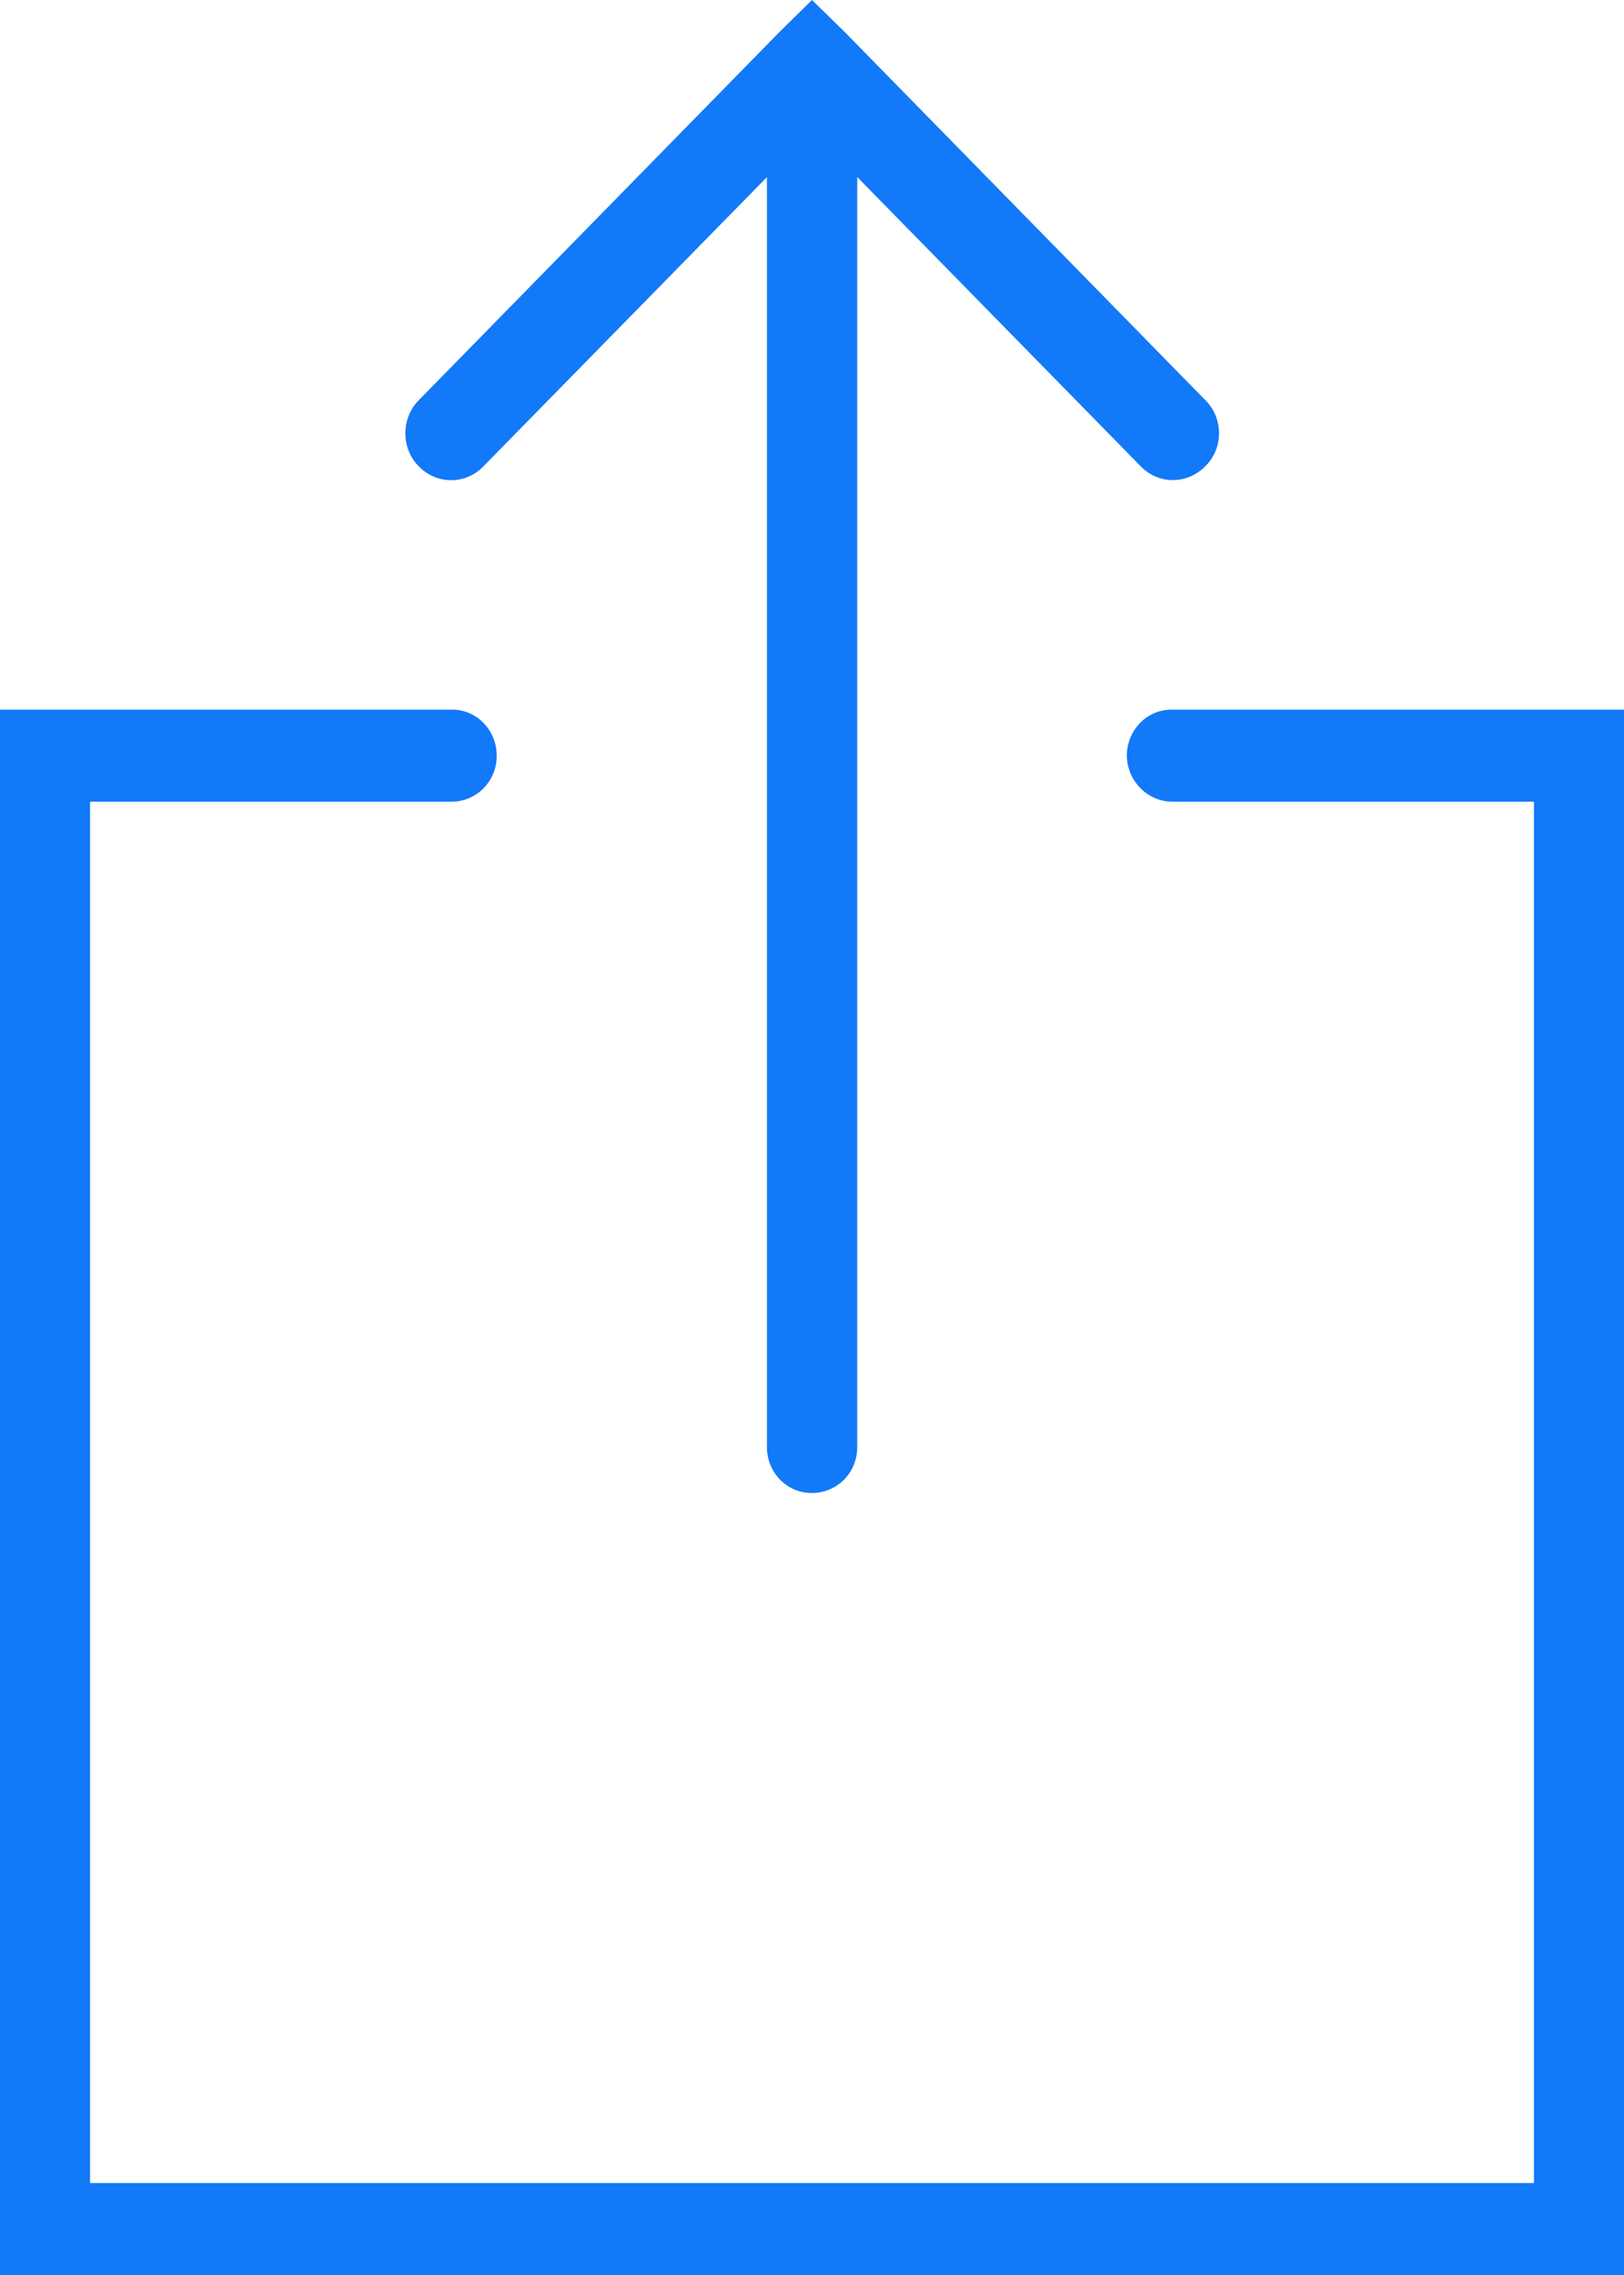 <svg version="1.1" xmlns="http://www.w3.org/2000/svg" xmlns:xlink="http://www.w3.org/1999/xlink" x="0px" y="0px" width="20px" height="28px"
	 viewBox="0 0 20 28">
<path fill="#1279F8" d="M10,0L9.602,0.391L5.157,4.926c-0.22,0.223-0.22,0.592,0,0.813c0.22,0.228,0.579,0.228,0.797,0l3.491-3.559
	v15.619c-0.006,0.315,0.238,0.576,0.549,0.576c0.304,0.004,0.561-0.239,0.563-0.56c0,0,0-0.008,0-0.018V2.179l3.49,3.559
	c0.221,0.228,0.572,0.228,0.797,0c0.225-0.221,0.225-0.59,0-0.813L10.4,0.391L10,0z M0,8.734v0.566v18.139V28h0.555h18.889H20
	v-0.561V9.301V8.734h-0.557h-5c-0.31-0.008-0.56,0.244-0.566,0.558c0,0.312,0.246,0.567,0.548,0.575c0.009,0,0.019,0,0.019,0h4.447
	v17.001H1.109V9.867h4.445C5.863,9.87,6.115,9.621,6.117,9.309C6.122,8.994,5.876,8.734,5.57,8.734c-0.006,0-0.01,0-0.018,0h-5H0z"
	/>
</svg>

